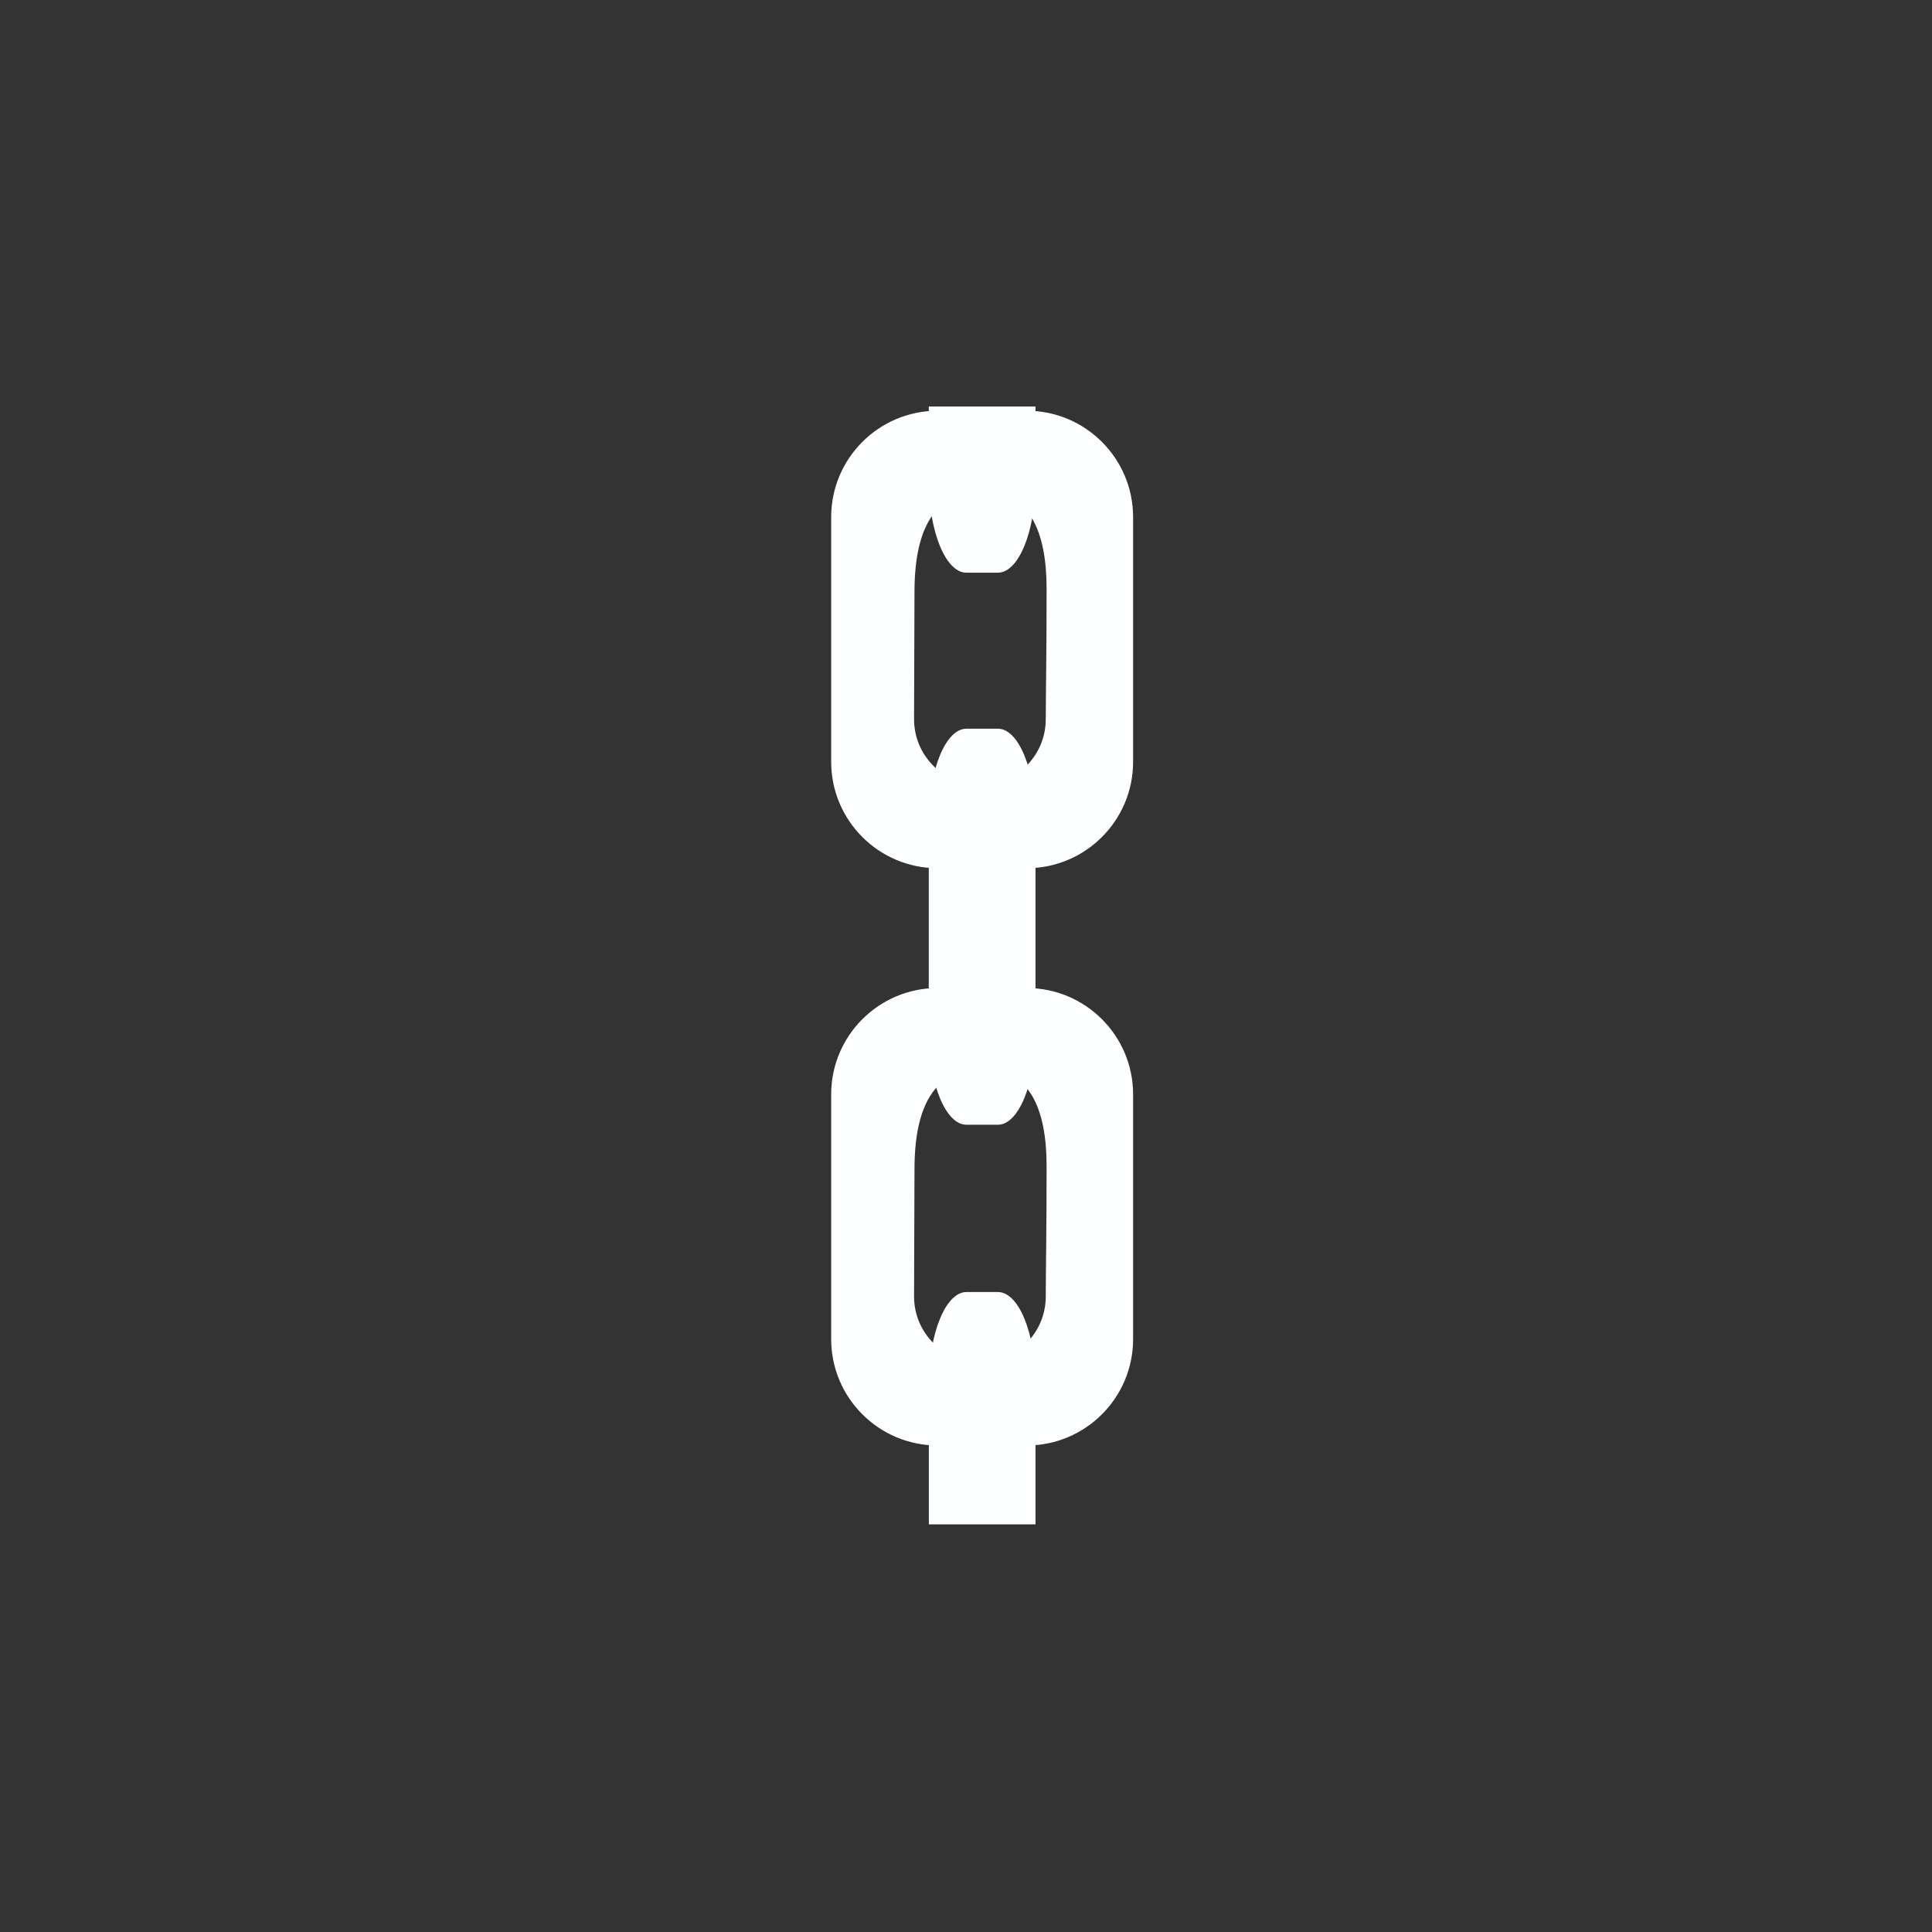 <svg version="1.1" xmlns="http://www.w3.org/2000/svg" xmlns:xlink="http://www.w3.org/1999/xlink" width="27.714" height="27.714" viewBox="0,0,27.714,27.714"><rect x="0" y="0" width="27.714" height="27.714" fill="#333333" stroke="none"/><g transform="translate(-226.143,-166.143)"><g data-paper-data="{&quot;isPaintingLayer&quot;:true}" fill-rule="nonzero" stroke="none" stroke-linecap="butt" stroke-linejoin="miter" stroke-miterlimit="10" stroke-dasharray="" stroke-dashoffset="0" style="mix-blend-mode: normal"><path d="M242.397,181.841v3.512c0,0.841 -0.684,1.525 -1.525,1.525h-1.281c-0.841,0 -1.525,-0.684 -1.525,-1.525v-3.512c0,-0.841 0.684,-1.525 1.525,-1.525h1.281c0.841,0 1.525,0.684 1.525,1.525zM240.199,185.686c0.522,0 0.945,-0.423 0.945,-0.945c0,-0.282 0.013,-1.056 0.012,-1.876c-0.001,-0.81 -0.241,-1.413 -0.957,-1.389c-0.583,0.019 -0.936,0.434 -0.938,1.432c-0.001,0.49 -0.006,1.676 -0.006,1.833c0,0.522 0.423,0.945 0.945,0.945z" fill="#fcfeff" stroke-width="1"/><path d="M242.397,173.56v3.512c0,0.841 -0.684,1.525 -1.525,1.525h-1.281c-0.841,0 -1.525,-0.684 -1.525,-1.525v-3.512c0,-0.841 0.684,-1.525 1.525,-1.525h1.281c0.841,0 1.525,0.684 1.525,1.525zM240.199,177.405c0.522,0 0.945,-0.423 0.945,-0.945c0,-0.282 0.013,-1.056 0.012,-1.876c-0.001,-0.81 -0.241,-1.413 -0.957,-1.389c-0.583,0.019 -0.936,0.434 -0.938,1.432c-0.001,0.49 -0.006,1.676 -0.006,1.833c0,0.522 0.423,0.945 0.945,0.945z" fill="#fcfeff" stroke-width="1"/><path d="M240.997,177.916v3.041c0,0.728 -0.242,1.32 -0.539,1.32h-0.453c-0.297,0 -0.539,-0.592 -0.539,-1.32v-3.041c0,-0.728 0.242,-1.32 0.539,-1.32h0.453c0.297,0 0.539,0.592 0.539,1.32z" fill="#fcfeff" stroke-width="1"/><path d="M240.997,185.997v2.013h-1.53v-2.013c0,-0.728 0.242,-1.32 0.539,-1.32h0.453c0.297,0 0.539,0.592 0.539,1.32z" fill="#fcfeff" stroke-width="1"/><path d="M240.997,171.974v1.064c0,0.728 -0.242,1.32 -0.539,1.32h-0.453c-0.297,0 -0.539,-0.592 -0.539,-1.32v-1.064z" fill="#fcfeff" stroke-width="1"/><path d="M226.143,193.857v-27.714h27.714v27.714z" fill="none" stroke-width="0"/></g></g></svg>